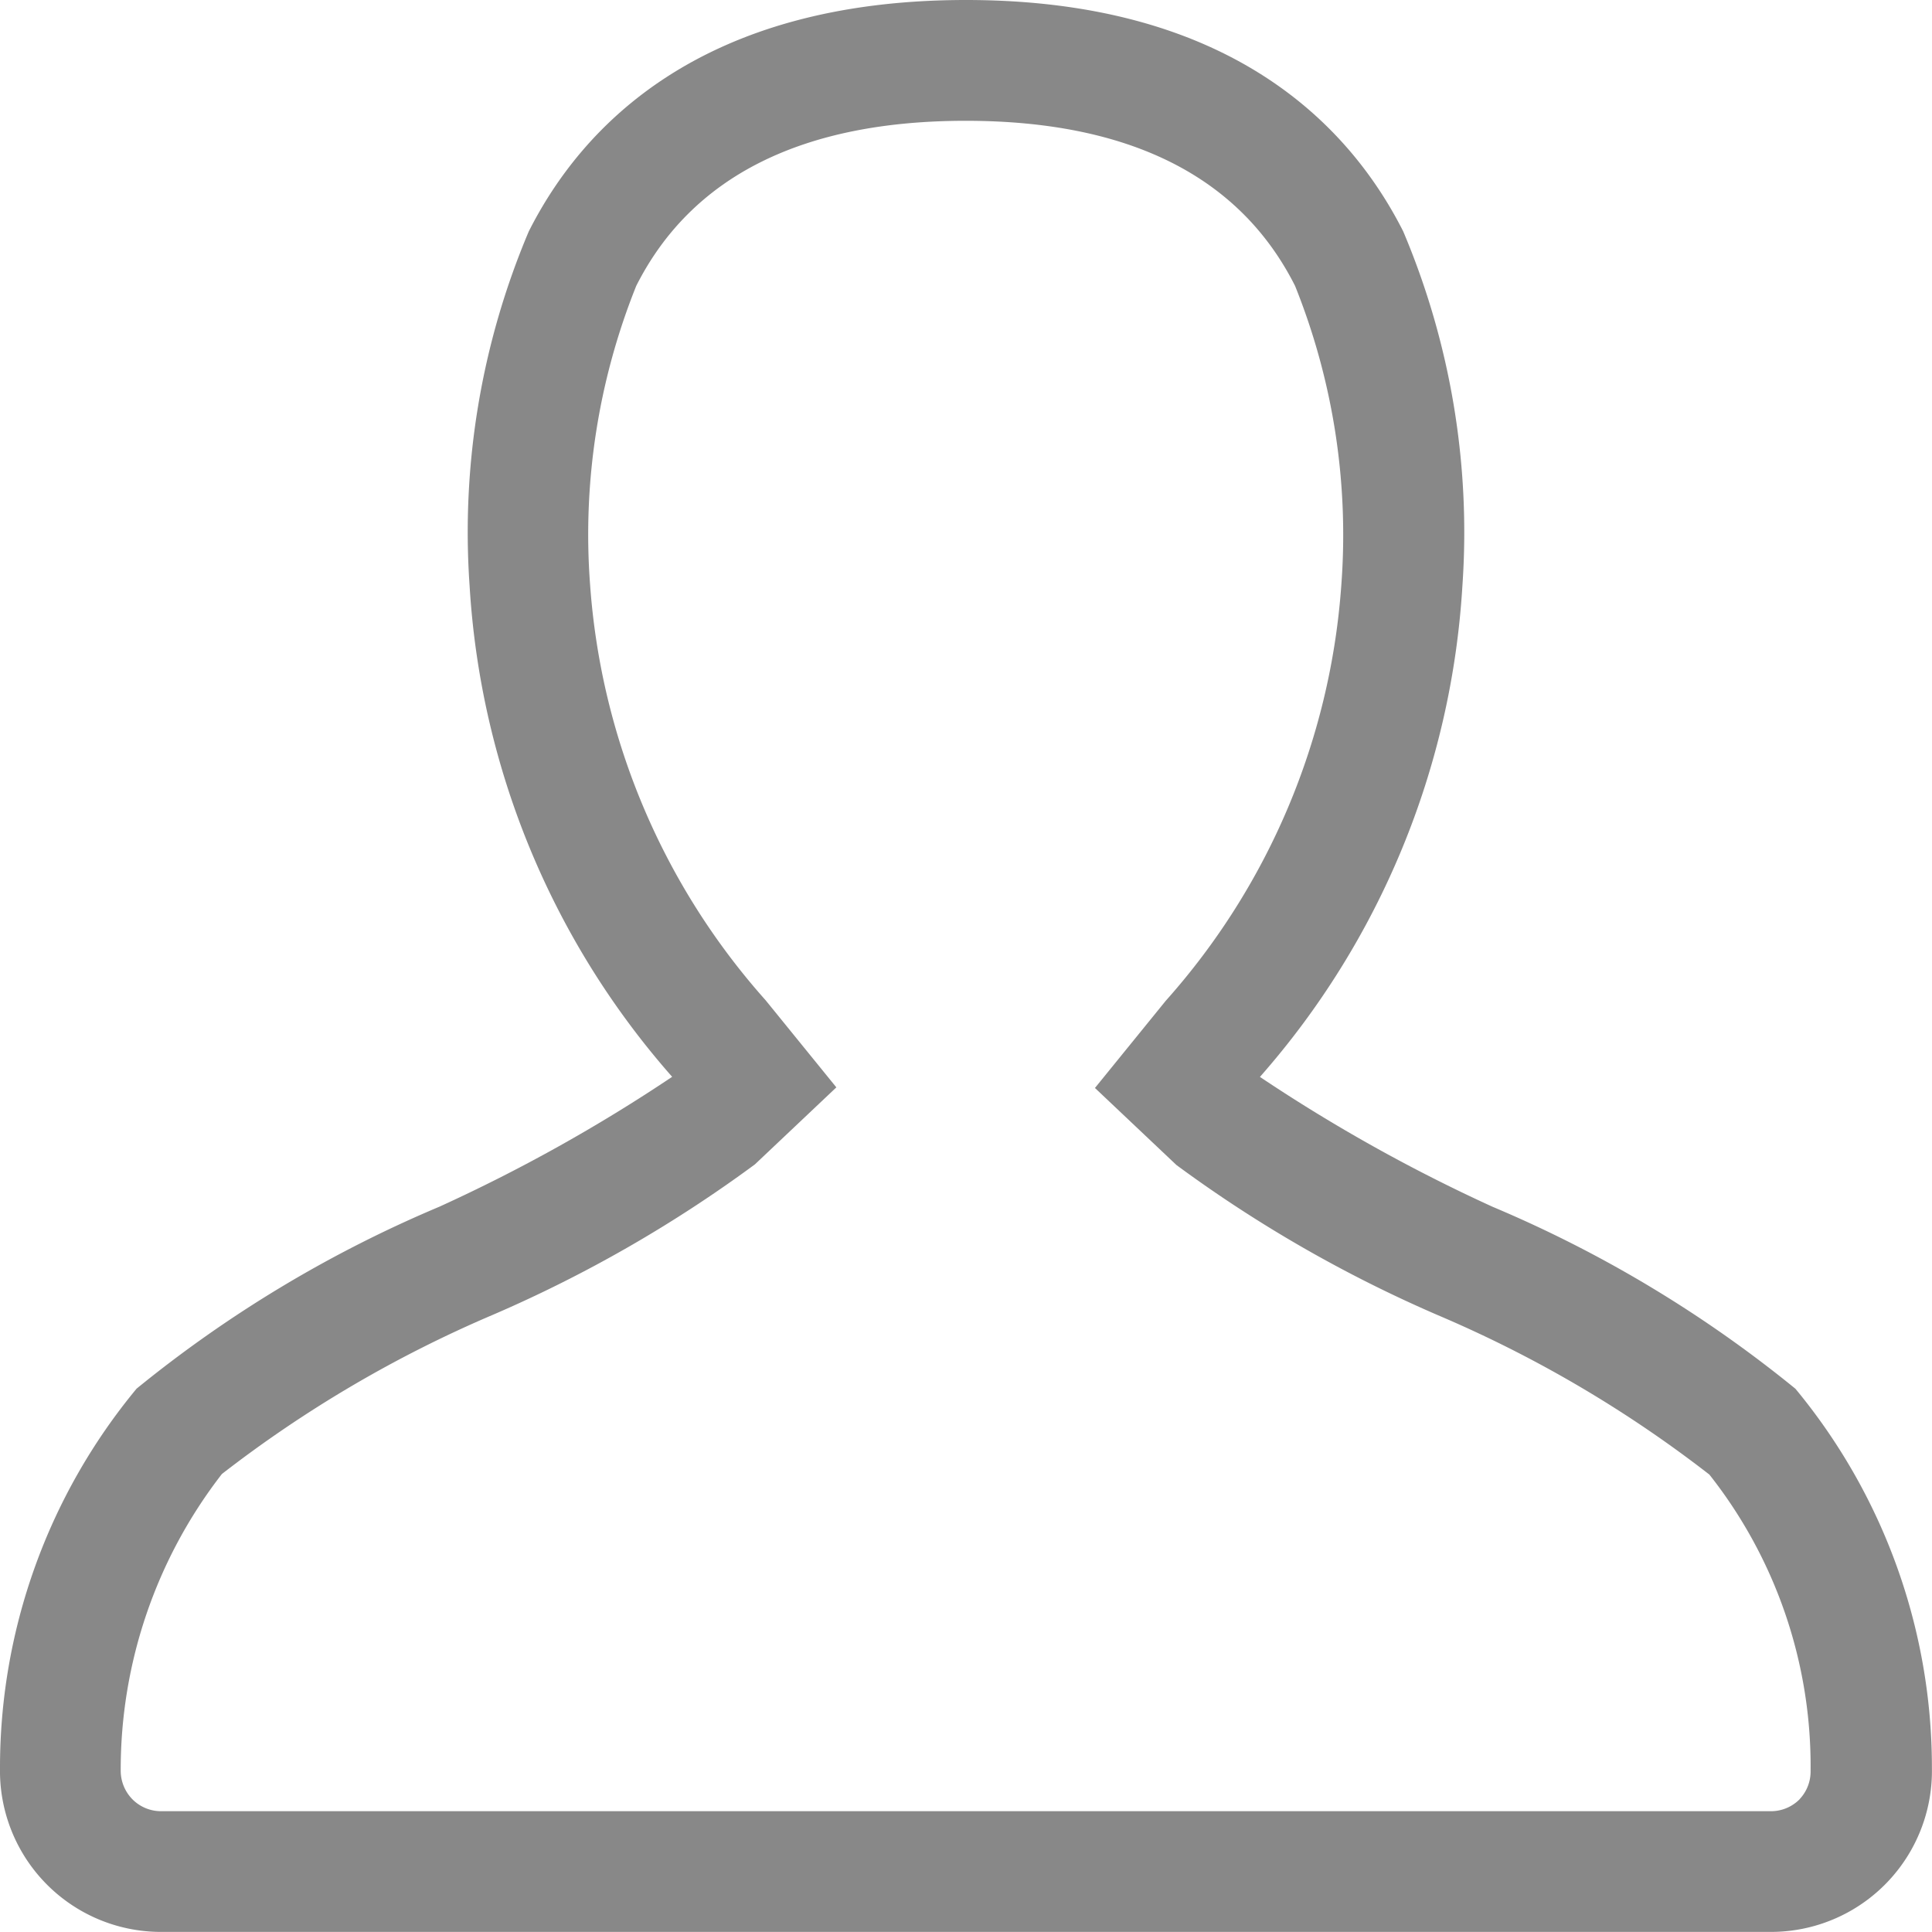 <svg xmlns="http://www.w3.org/2000/svg" width="22.167" height="22.166" viewBox="0 0 22.167 22.166">
  <path id="Profile" d="M20.6,15.934a14.246,14.246,0,0,0-3.475-2.088,18.9,18.9,0,0,1-2.669-1.49,9.372,9.372,0,0,0,2.323-5.634A8.856,8.856,0,0,0,16.1,2.655C15.488,1.444,14.121,0,11.083,0S6.678,1.444,6.067,2.655a8.846,8.846,0,0,0-.679,4.066,9.365,9.365,0,0,0,2.324,5.634,18.806,18.806,0,0,1-2.67,1.49,14.256,14.256,0,0,0-3.475,2.088A6.814,6.814,0,0,0,0,20.291a1.847,1.847,0,0,0,1.846,1.875H20.319a1.847,1.847,0,0,0,1.847-1.876A6.816,6.816,0,0,0,20.6,15.934Zm.049,4.709a.462.462,0,0,1-.33.138H1.846a.462.462,0,0,1-.328-.138.468.468,0,0,1-.133-.331,5.532,5.532,0,0,1,1.161-3.4,14.075,14.075,0,0,1,3.115-1.829,15.194,15.194,0,0,0,3-1.723l.935-.884-.812-1a8.017,8.017,0,0,1-2.013-4.76A7.658,7.658,0,0,1,7.3,3.28c.635-1.257,1.906-1.894,3.78-1.894s3.145.637,3.779,1.894a7.663,7.663,0,0,1,.53,3.443,8.012,8.012,0,0,1-2.014,4.76l-.812,1,.935.884a15.226,15.226,0,0,0,3,1.723,14.013,14.013,0,0,1,3.115,1.829,5.4,5.4,0,0,1,1.161,3.4A.462.462,0,0,1,20.648,20.643Z" transform="translate(0)" fill="#888"/>
</svg>
